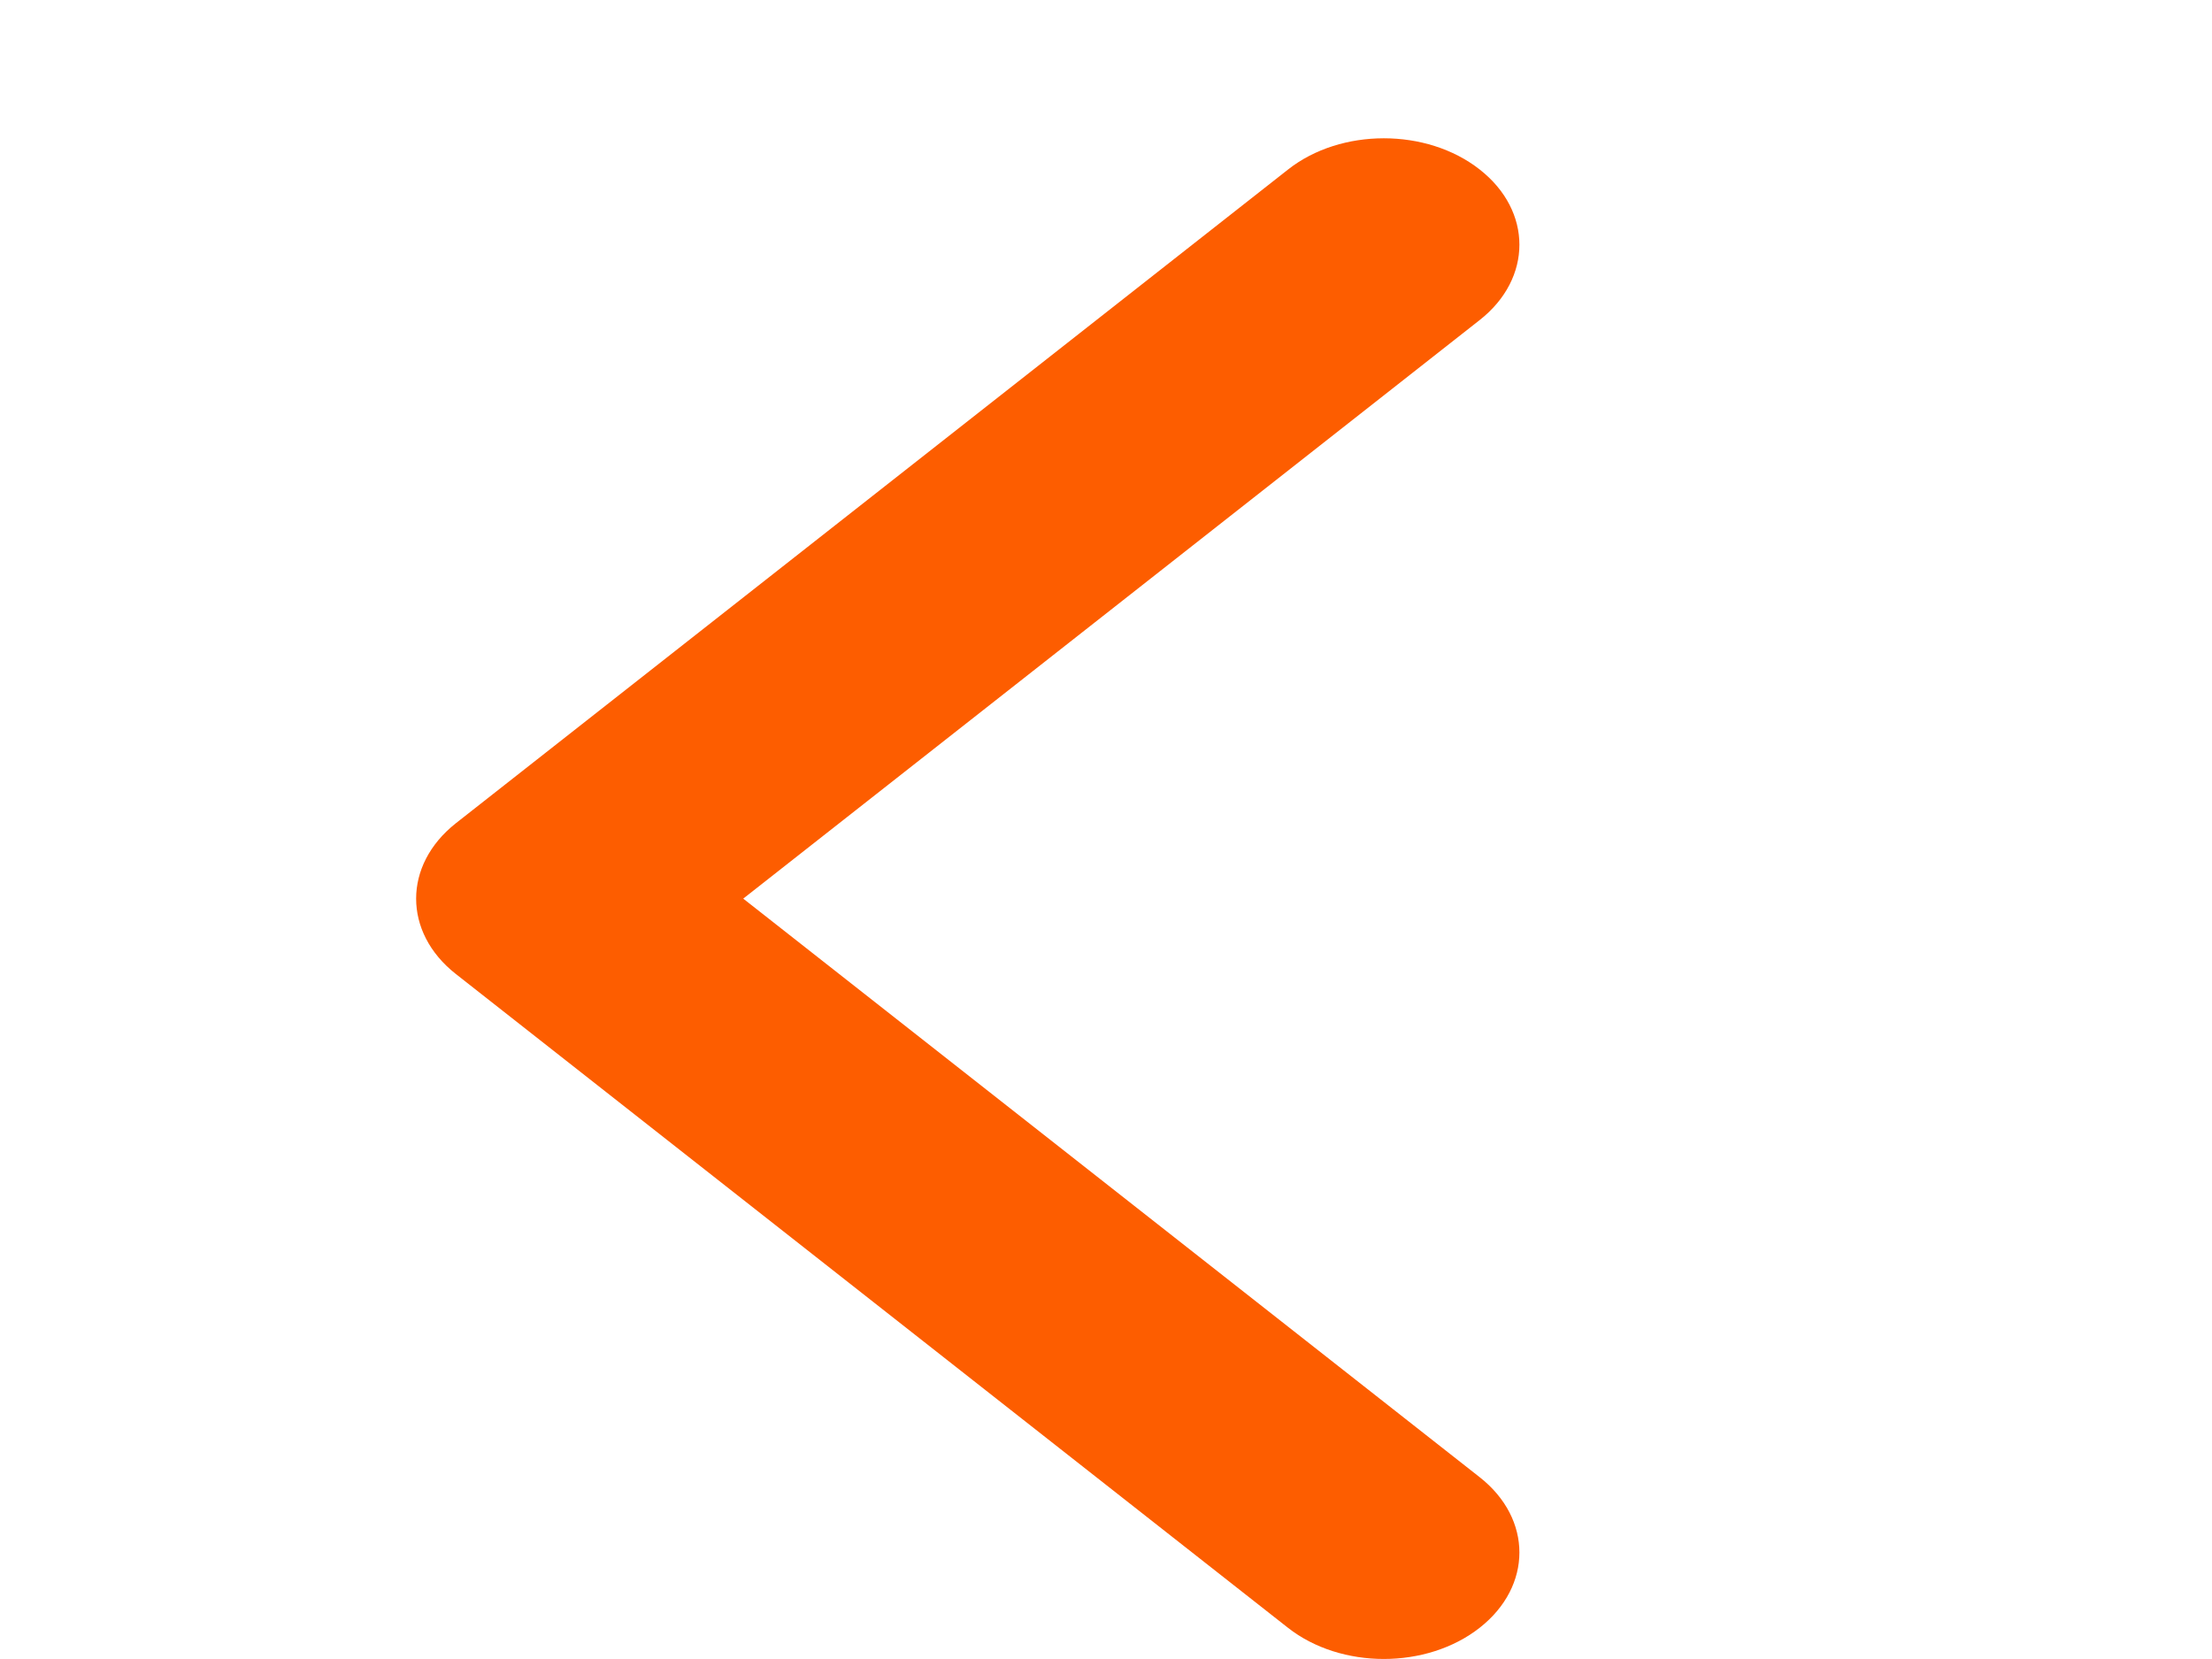 <svg width="16" height="12" viewBox="0 0 16 12" fill="none" xmlns="http://www.w3.org/2000/svg">
<g clip-path="url(#clip0_25_32)">
<path d="M3.01 6.5C3.01 6.303 3.106 6.106 3.297 5.955L9.317 1.226C9.699 0.925 10.32 0.925 10.703 1.226C11.086 1.526 11.086 2.014 10.703 2.315L5.376 6.5L10.703 10.685C11.086 10.986 11.086 11.473 10.703 11.774C10.32 12.075 9.699 12.075 9.316 11.774L3.297 7.045C3.105 6.894 3.01 6.697 3.01 6.5Z" fill="#FD5D00"/>
</g>
<defs>
<clipPath id="clip0_25_32">
<rect width="12" height="16" fill="white" transform="translate(16) rotate(90)"/>
</clipPath>
</defs>
</svg>
